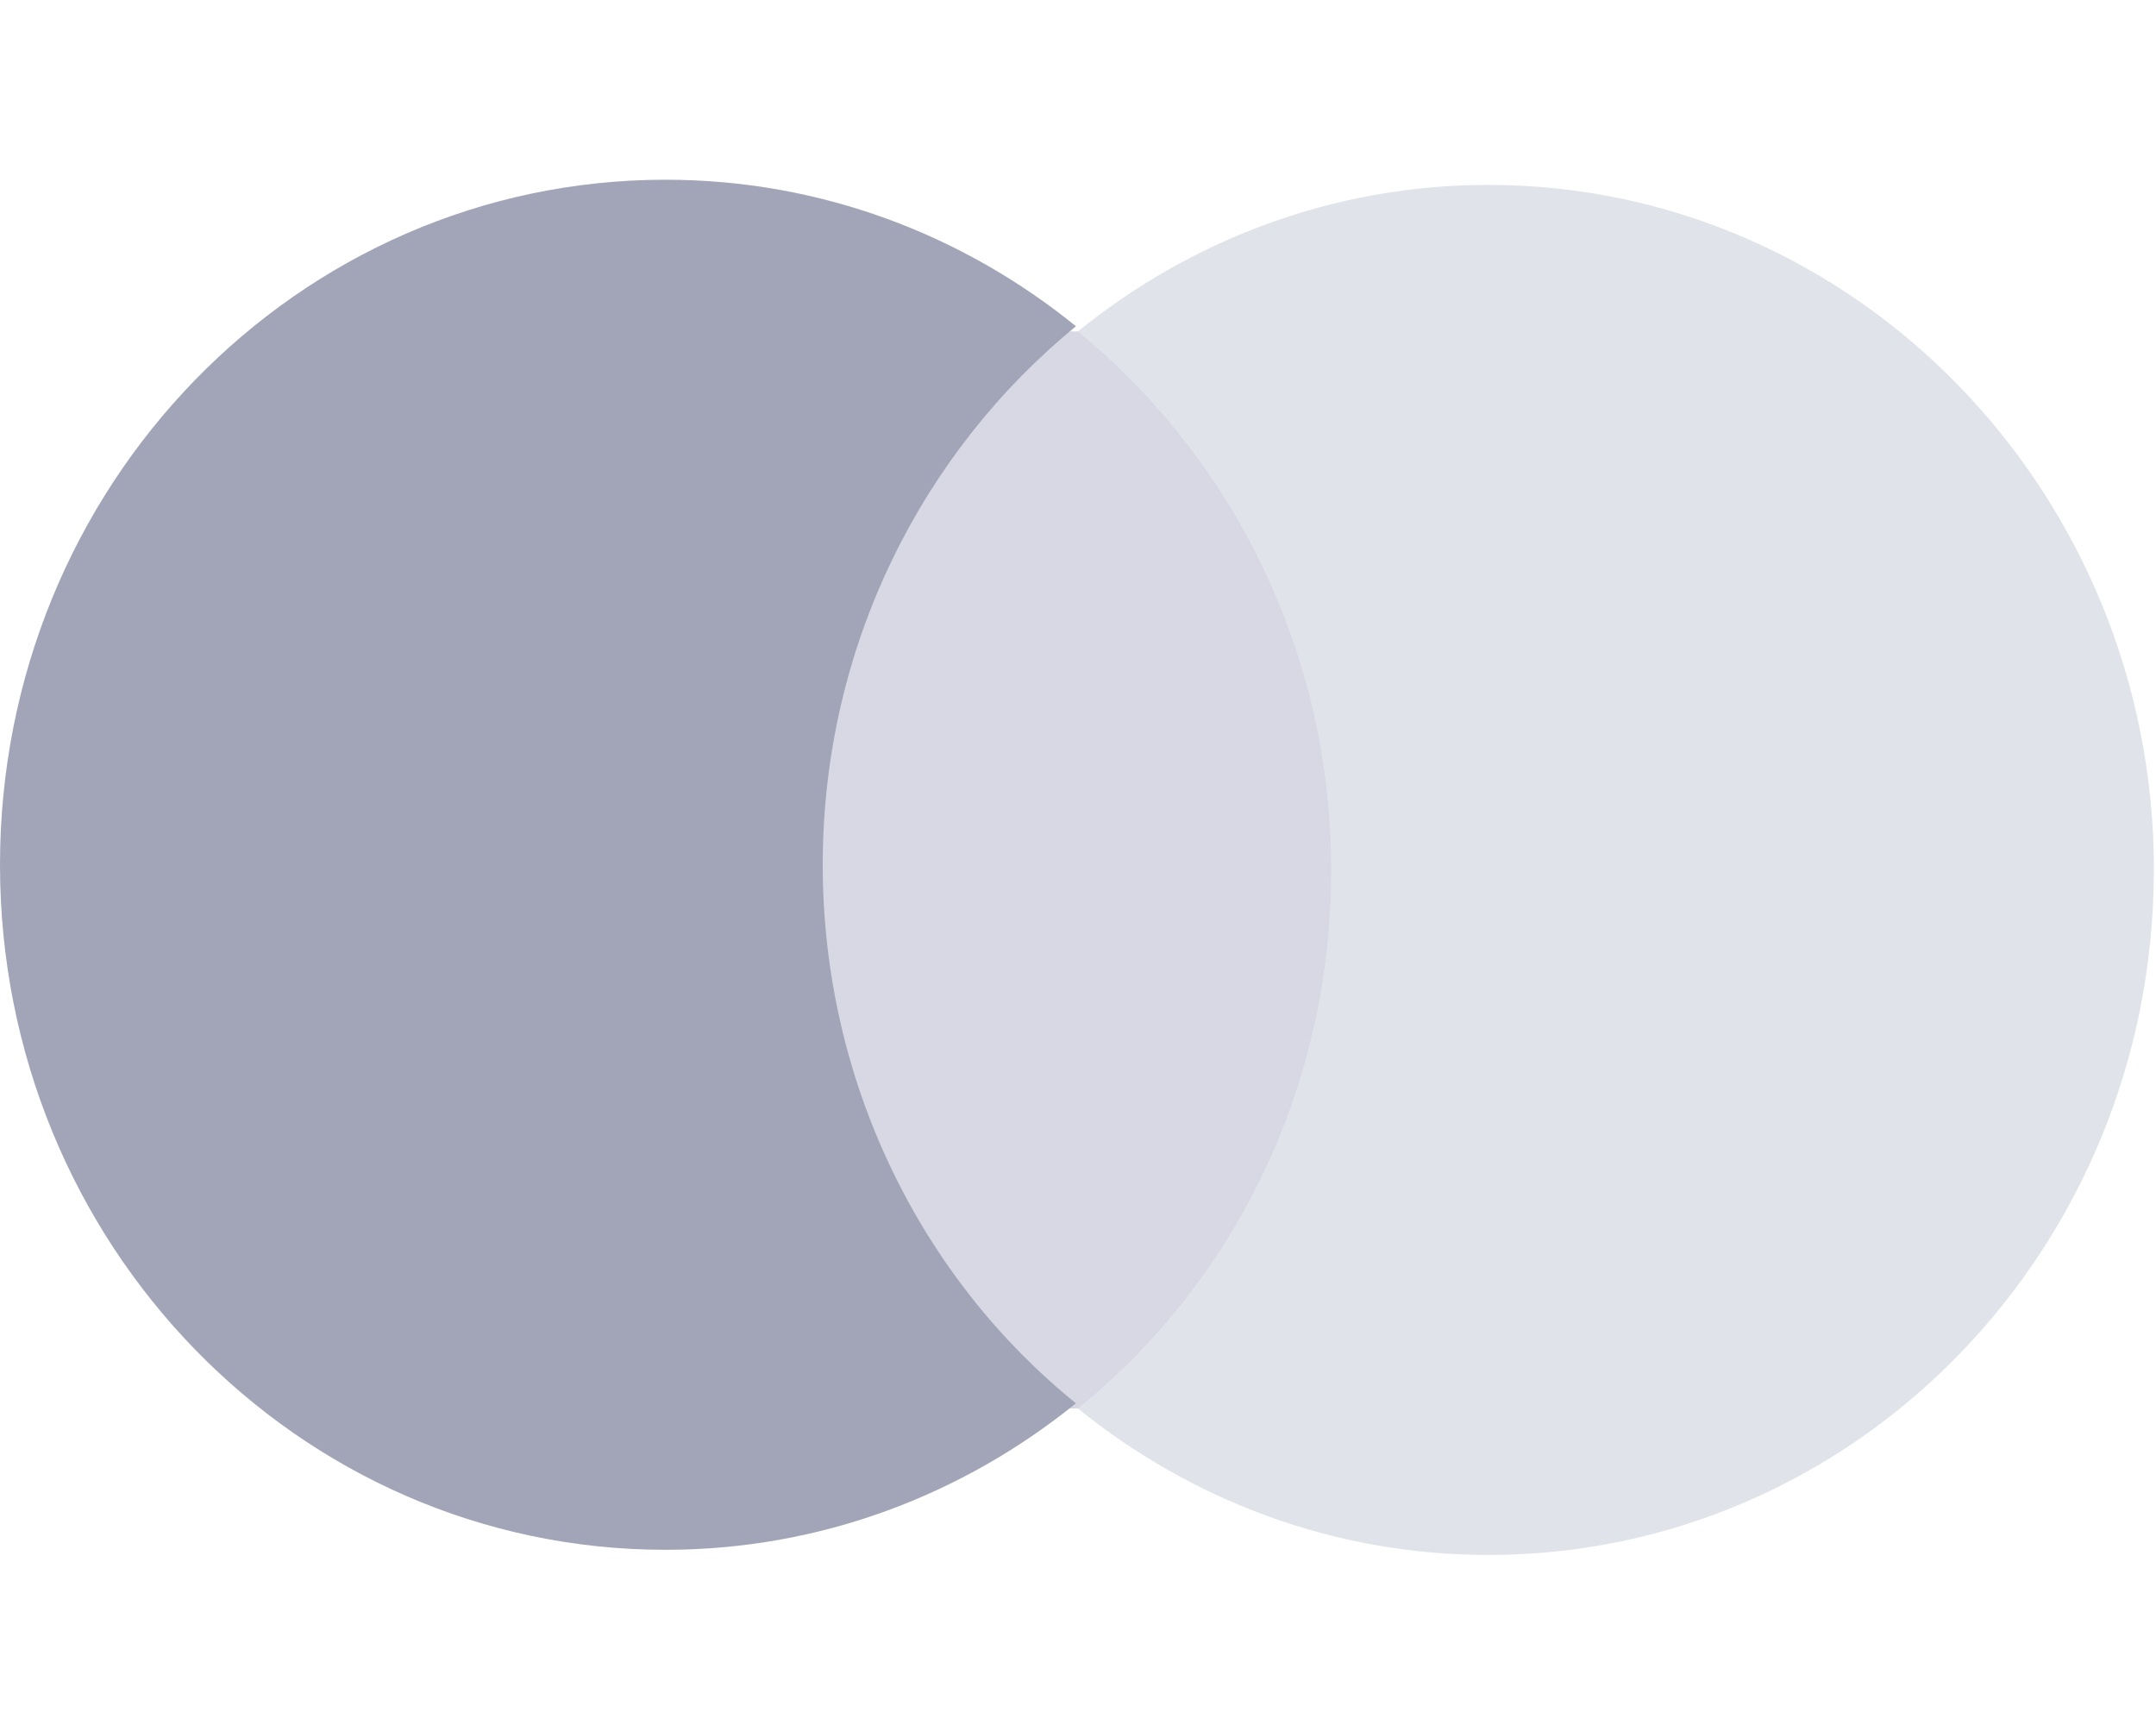 <svg width="20" height="16" viewBox="0 0 20 16" fill="none" xmlns="http://www.w3.org/2000/svg">
<path d="M7.289 3.074H12.691V13.064H7.289V3.074Z" fill="#D8D8E5"/>
<path d="M7.632 8.021C7.632 5.991 8.558 4.19 9.981 3.026C8.935 2.178 7.615 1.667 6.174 1.667C2.761 1.667 0 4.508 0 8.021C0 11.533 2.761 14.375 6.174 14.375C7.615 14.375 8.935 13.863 9.981 13.016C8.558 11.868 7.632 10.05 7.632 8.021Z" fill="#A1A5B7"/>
<path d="M19.98 8.069C19.98 11.581 17.219 14.423 13.806 14.423C12.366 14.423 11.045 13.911 9.999 13.064C11.44 11.899 12.349 10.099 12.349 8.069C12.349 6.039 11.422 4.239 9.999 3.074C11.045 2.227 12.366 1.715 13.806 1.715C17.219 1.715 19.981 4.574 19.981 8.069H19.98Z" fill="#E1E3EA"/>
</svg>
